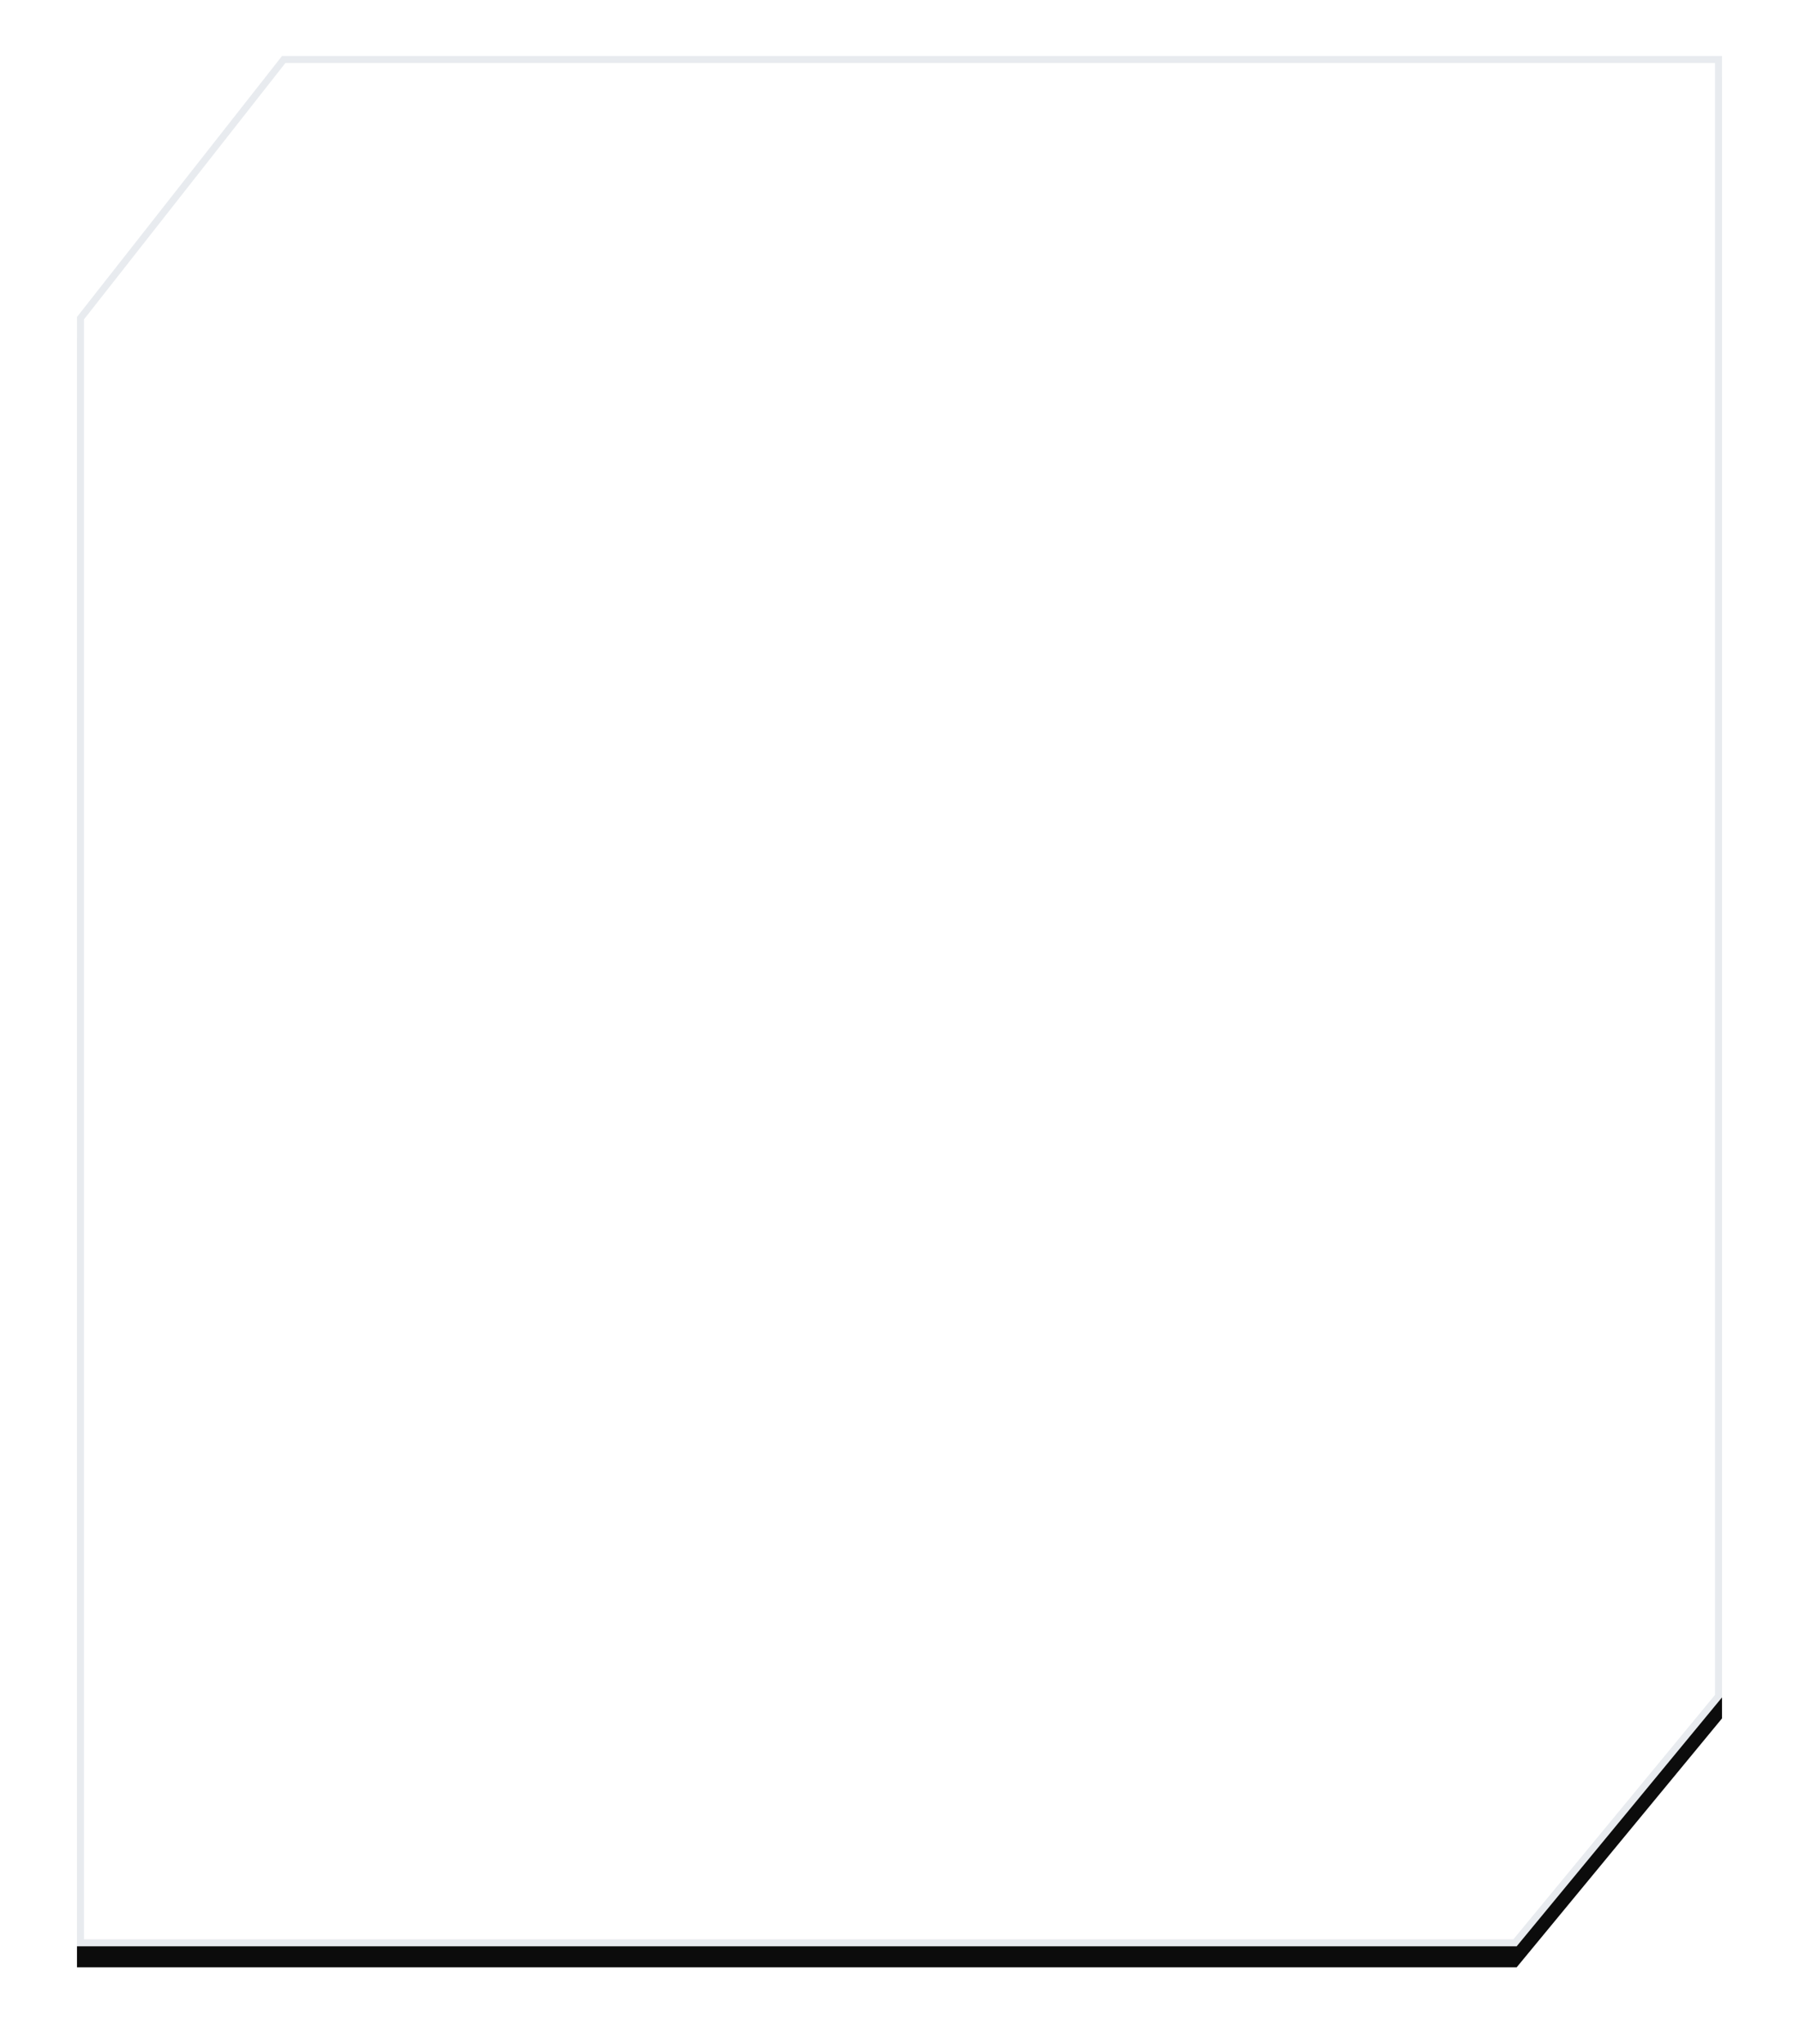 <svg width="257" height="292" xmlns="http://www.w3.org/2000/svg" xmlns:xlink="http://www.w3.org/1999/xlink"><defs><filter x="-7.7%" y="-5.6%" width="115.3%" height="113.3%" filterUnits="objectBoundingBox" id="filter-2"><feOffset dy="3" in="SourceAlpha" result="shadowOffsetOuter1"/><feGaussianBlur stdDeviation="5.5" in="shadowOffsetOuter1" result="shadowBlurOuter1"/><feComposite in="shadowBlurOuter1" in2="SourceAlpha" operator="out" result="shadowBlurOuter1"/><feColorMatrix values="0 0 0 0 0.174 0 0 0 0 0.179 0 0 0 0 0.189 0 0 0 0.25 0" in="shadowBlurOuter1"/></filter><path id="path-1" d="M32.285 0H238v234.45L208.666 270H3V37.27z"/></defs><g id="Page-1" stroke="none" stroke-width="1" fill="none" fill-rule="evenodd" opacity=".95"><g id="Tablet" transform="translate(-8 -885)"><g id="Trigger" transform="translate(16 893)"><g id="1"><g id="Rectangle"><use fill="#000" filter="url(#filter-2)" xlink:href="#path-1"/><path stroke="#E7EAEE" d="M32.528.5L3.5 37.442V269.5h204.93l29.07-35.23V.5H32.528z" stroke-linejoin="square" fill="#FFF"/></g></g></g></g></g></svg>